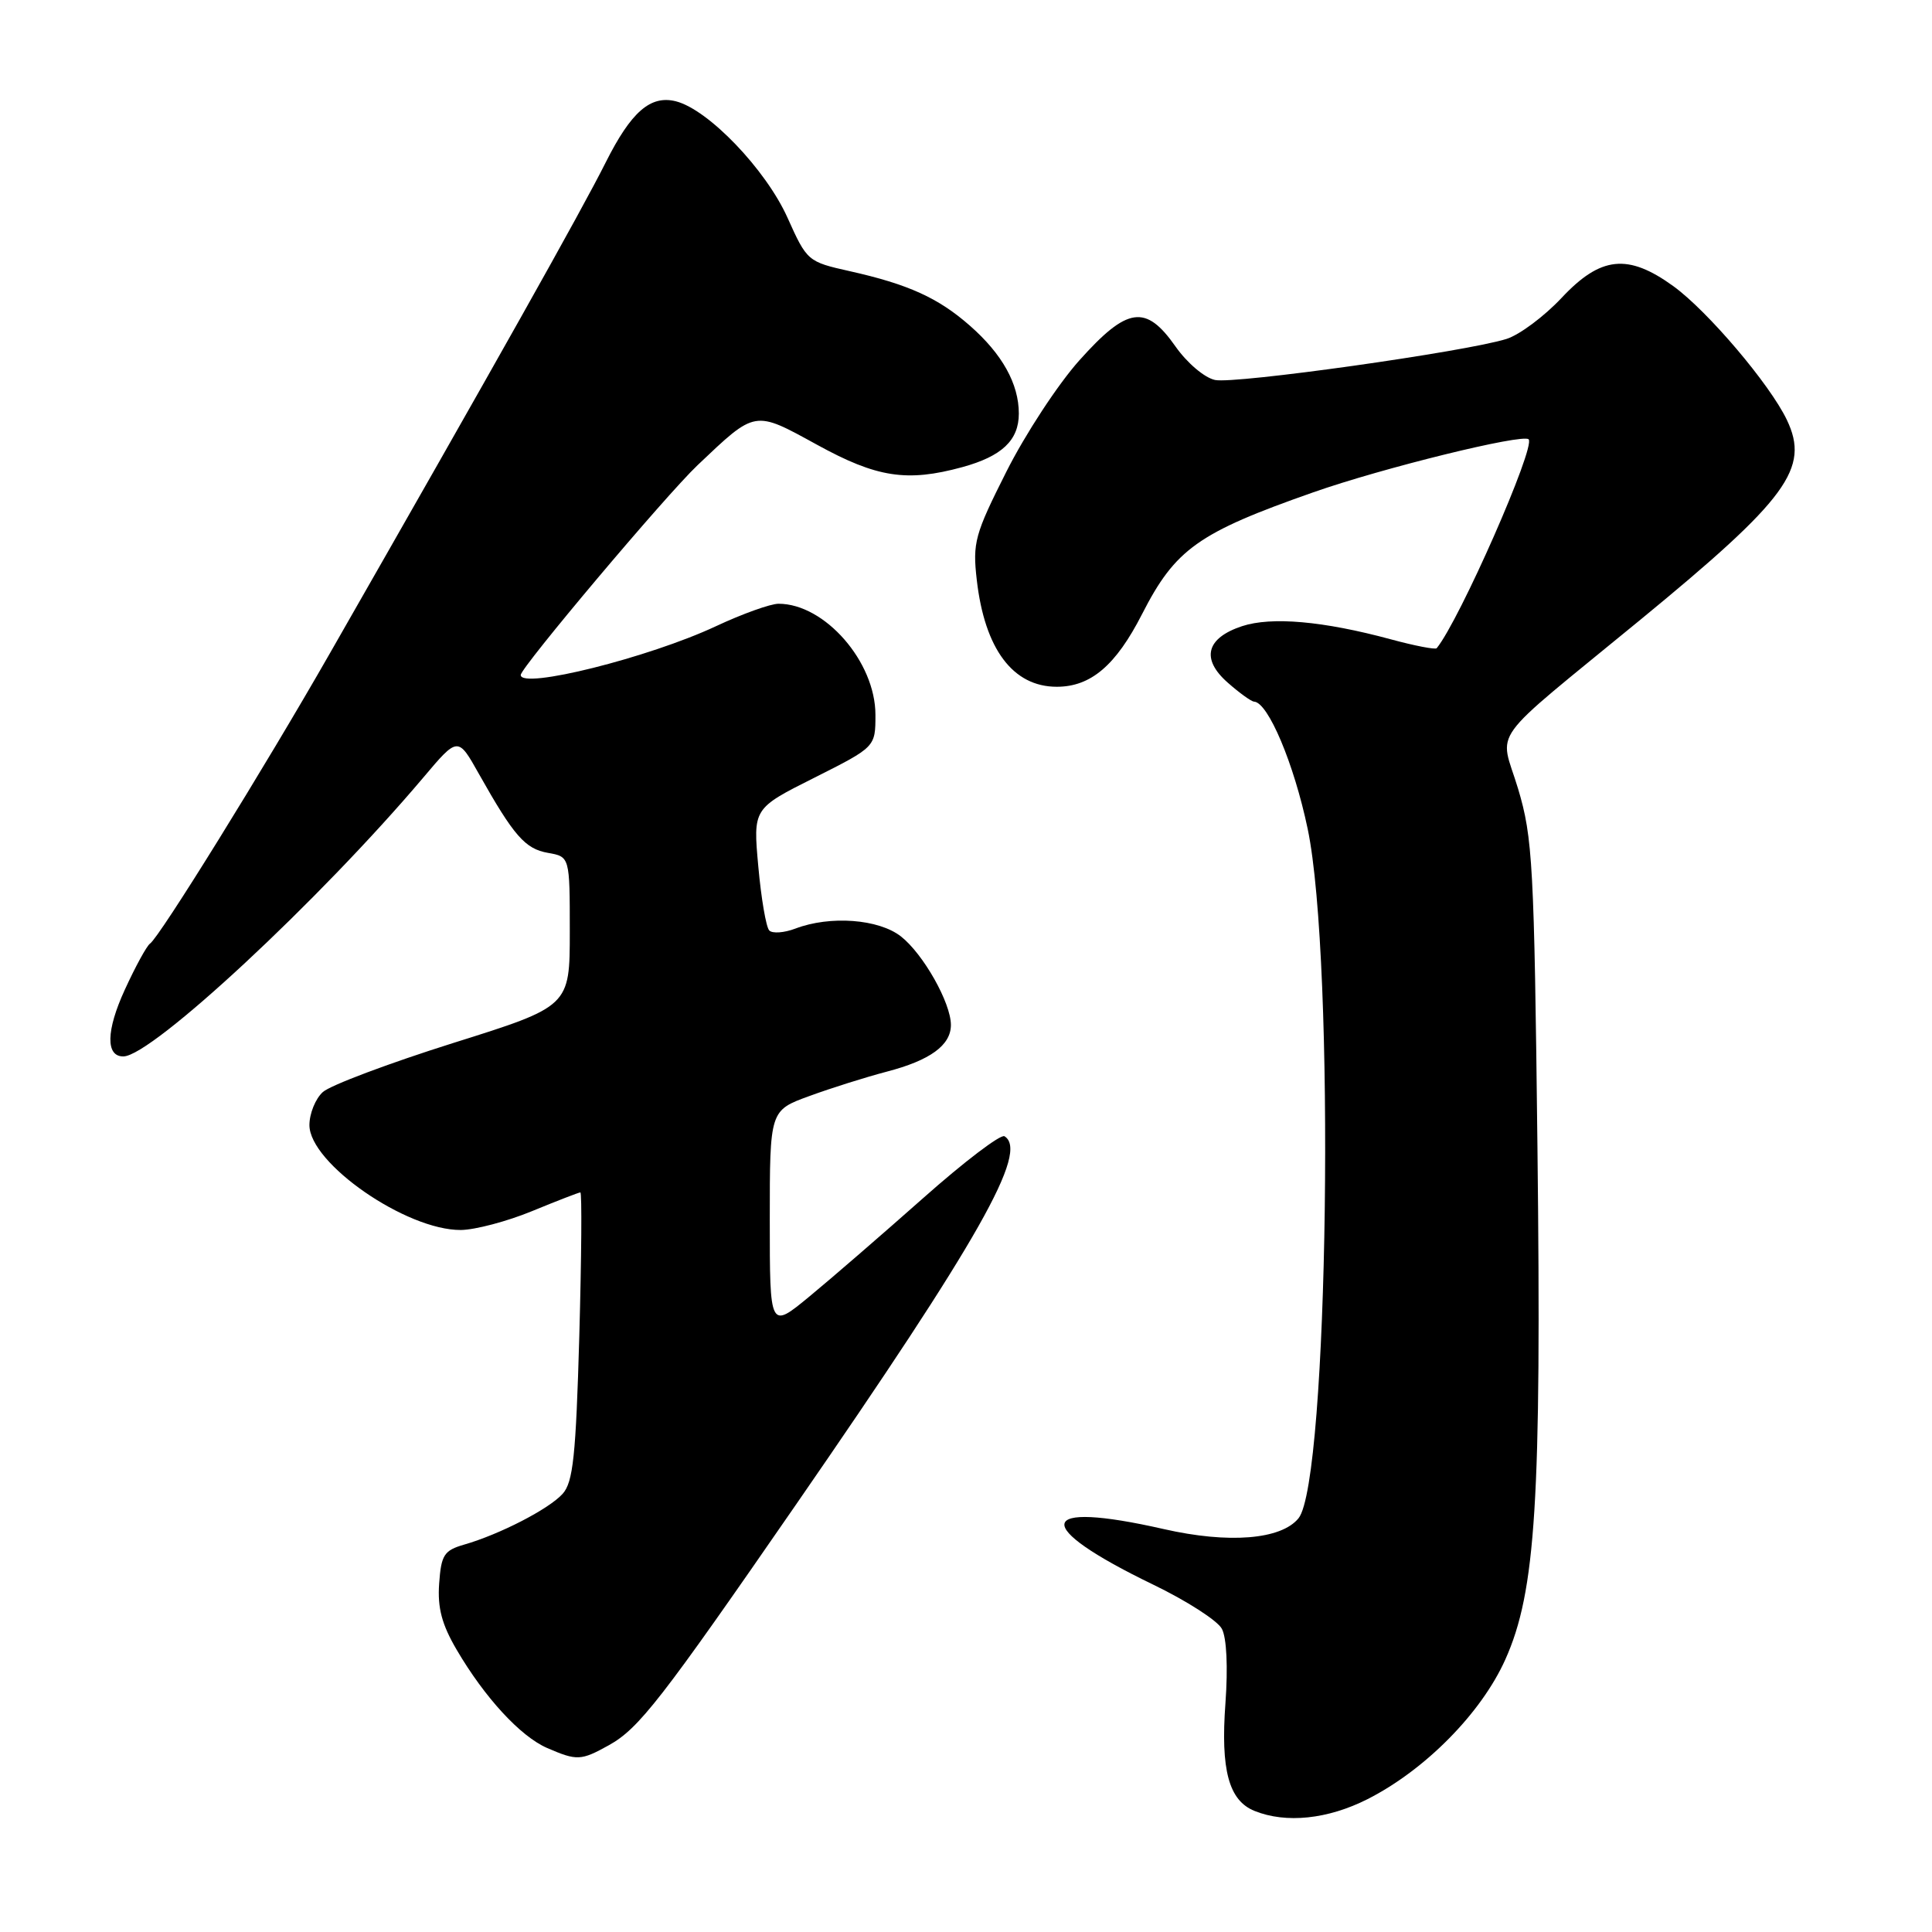 <?xml version="1.0" encoding="UTF-8" standalone="no"?>
<!DOCTYPE svg PUBLIC "-//W3C//DTD SVG 1.1//EN" "http://www.w3.org/Graphics/SVG/1.1/DTD/svg11.dtd" >
<svg xmlns="http://www.w3.org/2000/svg" xmlns:xlink="http://www.w3.org/1999/xlink" version="1.1" viewBox="0 0 256 256">
 <g >
 <path fill="currentColor"
d=" M 181.20 238.40 C 188.84 234.53 196.28 226.99 199.46 219.90 C 203.51 210.89 204.26 198.82 203.72 152.00 C 203.29 114.52 203.09 110.98 201.15 104.50 C 198.70 96.36 196.76 99.04 217.36 82.12 C 236.88 66.09 239.83 62.06 236.77 55.64 C 234.51 50.91 226.28 41.22 221.73 37.92 C 215.71 33.56 212.10 33.94 206.92 39.47 C 204.62 41.92 201.34 44.37 199.62 44.91 C 194.27 46.60 163.63 50.91 161.00 50.35 C 159.61 50.06 157.29 48.09 155.76 45.91 C 151.82 40.29 149.38 40.64 143.02 47.75 C 140.19 50.91 135.84 57.55 133.35 62.50 C 129.16 70.82 128.86 71.90 129.43 76.86 C 130.48 86.01 134.22 91.00 140.03 91.00 C 144.54 91.00 147.86 88.17 151.33 81.37 C 155.74 72.74 158.76 70.59 174.00 65.24 C 183.18 62.01 201.77 57.44 202.55 58.21 C 203.52 59.18 193.39 82.20 190.37 85.89 C 190.20 86.10 187.45 85.57 184.28 84.71 C 175.33 82.29 168.48 81.69 164.58 82.97 C 159.81 84.55 159.11 87.32 162.69 90.46 C 164.23 91.82 165.80 92.95 166.17 92.97 C 168.03 93.06 171.46 101.18 173.27 109.81 C 176.95 127.36 176.04 196.26 172.06 201.18 C 169.76 204.01 162.81 204.57 154.20 202.61 C 137.22 198.75 136.58 202.12 152.78 209.96 C 157.22 212.10 161.33 214.74 161.90 215.82 C 162.54 217.00 162.72 220.91 162.38 225.64 C 161.72 234.53 162.82 238.59 166.24 239.96 C 170.41 241.64 175.94 241.06 181.20 238.40 Z  M 80.68 231.25 C 84.66 229.03 87.54 225.33 105.54 199.27 C 129.80 164.15 136.35 152.57 133.10 150.56 C 132.60 150.25 127.75 153.94 122.33 158.75 C 116.90 163.56 110.11 169.44 107.23 171.81 C 102.00 176.12 102.00 176.12 102.00 161.63 C 102.00 147.14 102.00 147.14 107.25 145.23 C 110.14 144.17 114.75 142.72 117.50 142.00 C 123.25 140.50 126.00 138.50 126.00 135.81 C 126.00 132.89 122.35 126.42 119.39 124.09 C 116.44 121.77 110.00 121.29 105.40 123.04 C 103.90 123.61 102.34 123.72 101.93 123.29 C 101.51 122.85 100.86 119.04 100.48 114.82 C 99.78 107.13 99.78 107.13 107.89 103.06 C 116.00 98.98 116.00 98.98 116.00 94.72 C 116.00 87.69 109.29 80.00 103.16 80.00 C 102.10 80.00 98.36 81.34 94.86 82.98 C 85.97 87.14 69.00 91.38 69.00 89.44 C 69.00 88.45 88.24 65.61 92.43 61.64 C 100.18 54.29 99.89 54.34 108.26 58.93 C 116.19 63.29 120.17 63.90 127.50 61.90 C 132.76 60.46 135.00 58.34 135.00 54.80 C 135.00 50.86 132.80 46.91 128.51 43.15 C 124.32 39.47 120.36 37.67 112.59 35.93 C 107.04 34.69 106.93 34.60 104.35 28.85 C 101.48 22.46 93.85 14.50 89.55 13.42 C 86.19 12.58 83.63 14.81 80.27 21.50 C 77.03 27.97 65.54 48.41 43.75 86.50 C 34.96 101.88 21.13 124.19 19.88 125.03 C 19.45 125.32 17.94 128.08 16.53 131.16 C 14.05 136.56 13.99 140.02 16.36 139.98 C 20.14 139.93 42.40 119.22 56.09 103.03 C 60.68 97.59 60.68 97.59 63.46 102.55 C 68.09 110.77 69.58 112.48 72.61 113.01 C 75.50 113.52 75.50 113.52 75.50 123.43 C 75.50 133.35 75.50 133.35 60.03 138.21 C 51.53 140.89 43.76 143.81 42.78 144.70 C 41.80 145.58 41.00 147.56 41.00 149.08 C 41.00 154.14 53.83 163.03 61.07 162.98 C 62.95 162.96 67.20 161.84 70.50 160.48 C 73.80 159.12 76.68 158.01 76.90 158.00 C 77.12 158.00 77.05 166.57 76.76 177.05 C 76.31 192.90 75.94 196.41 74.55 197.94 C 72.73 199.96 66.22 203.31 61.50 204.67 C 58.84 205.44 58.46 206.03 58.19 209.83 C 57.96 213.04 58.54 215.24 60.51 218.60 C 64.21 224.92 68.95 230.07 72.48 231.61 C 76.45 233.33 76.97 233.31 80.68 231.25 Z "/>
</g>
</svg>